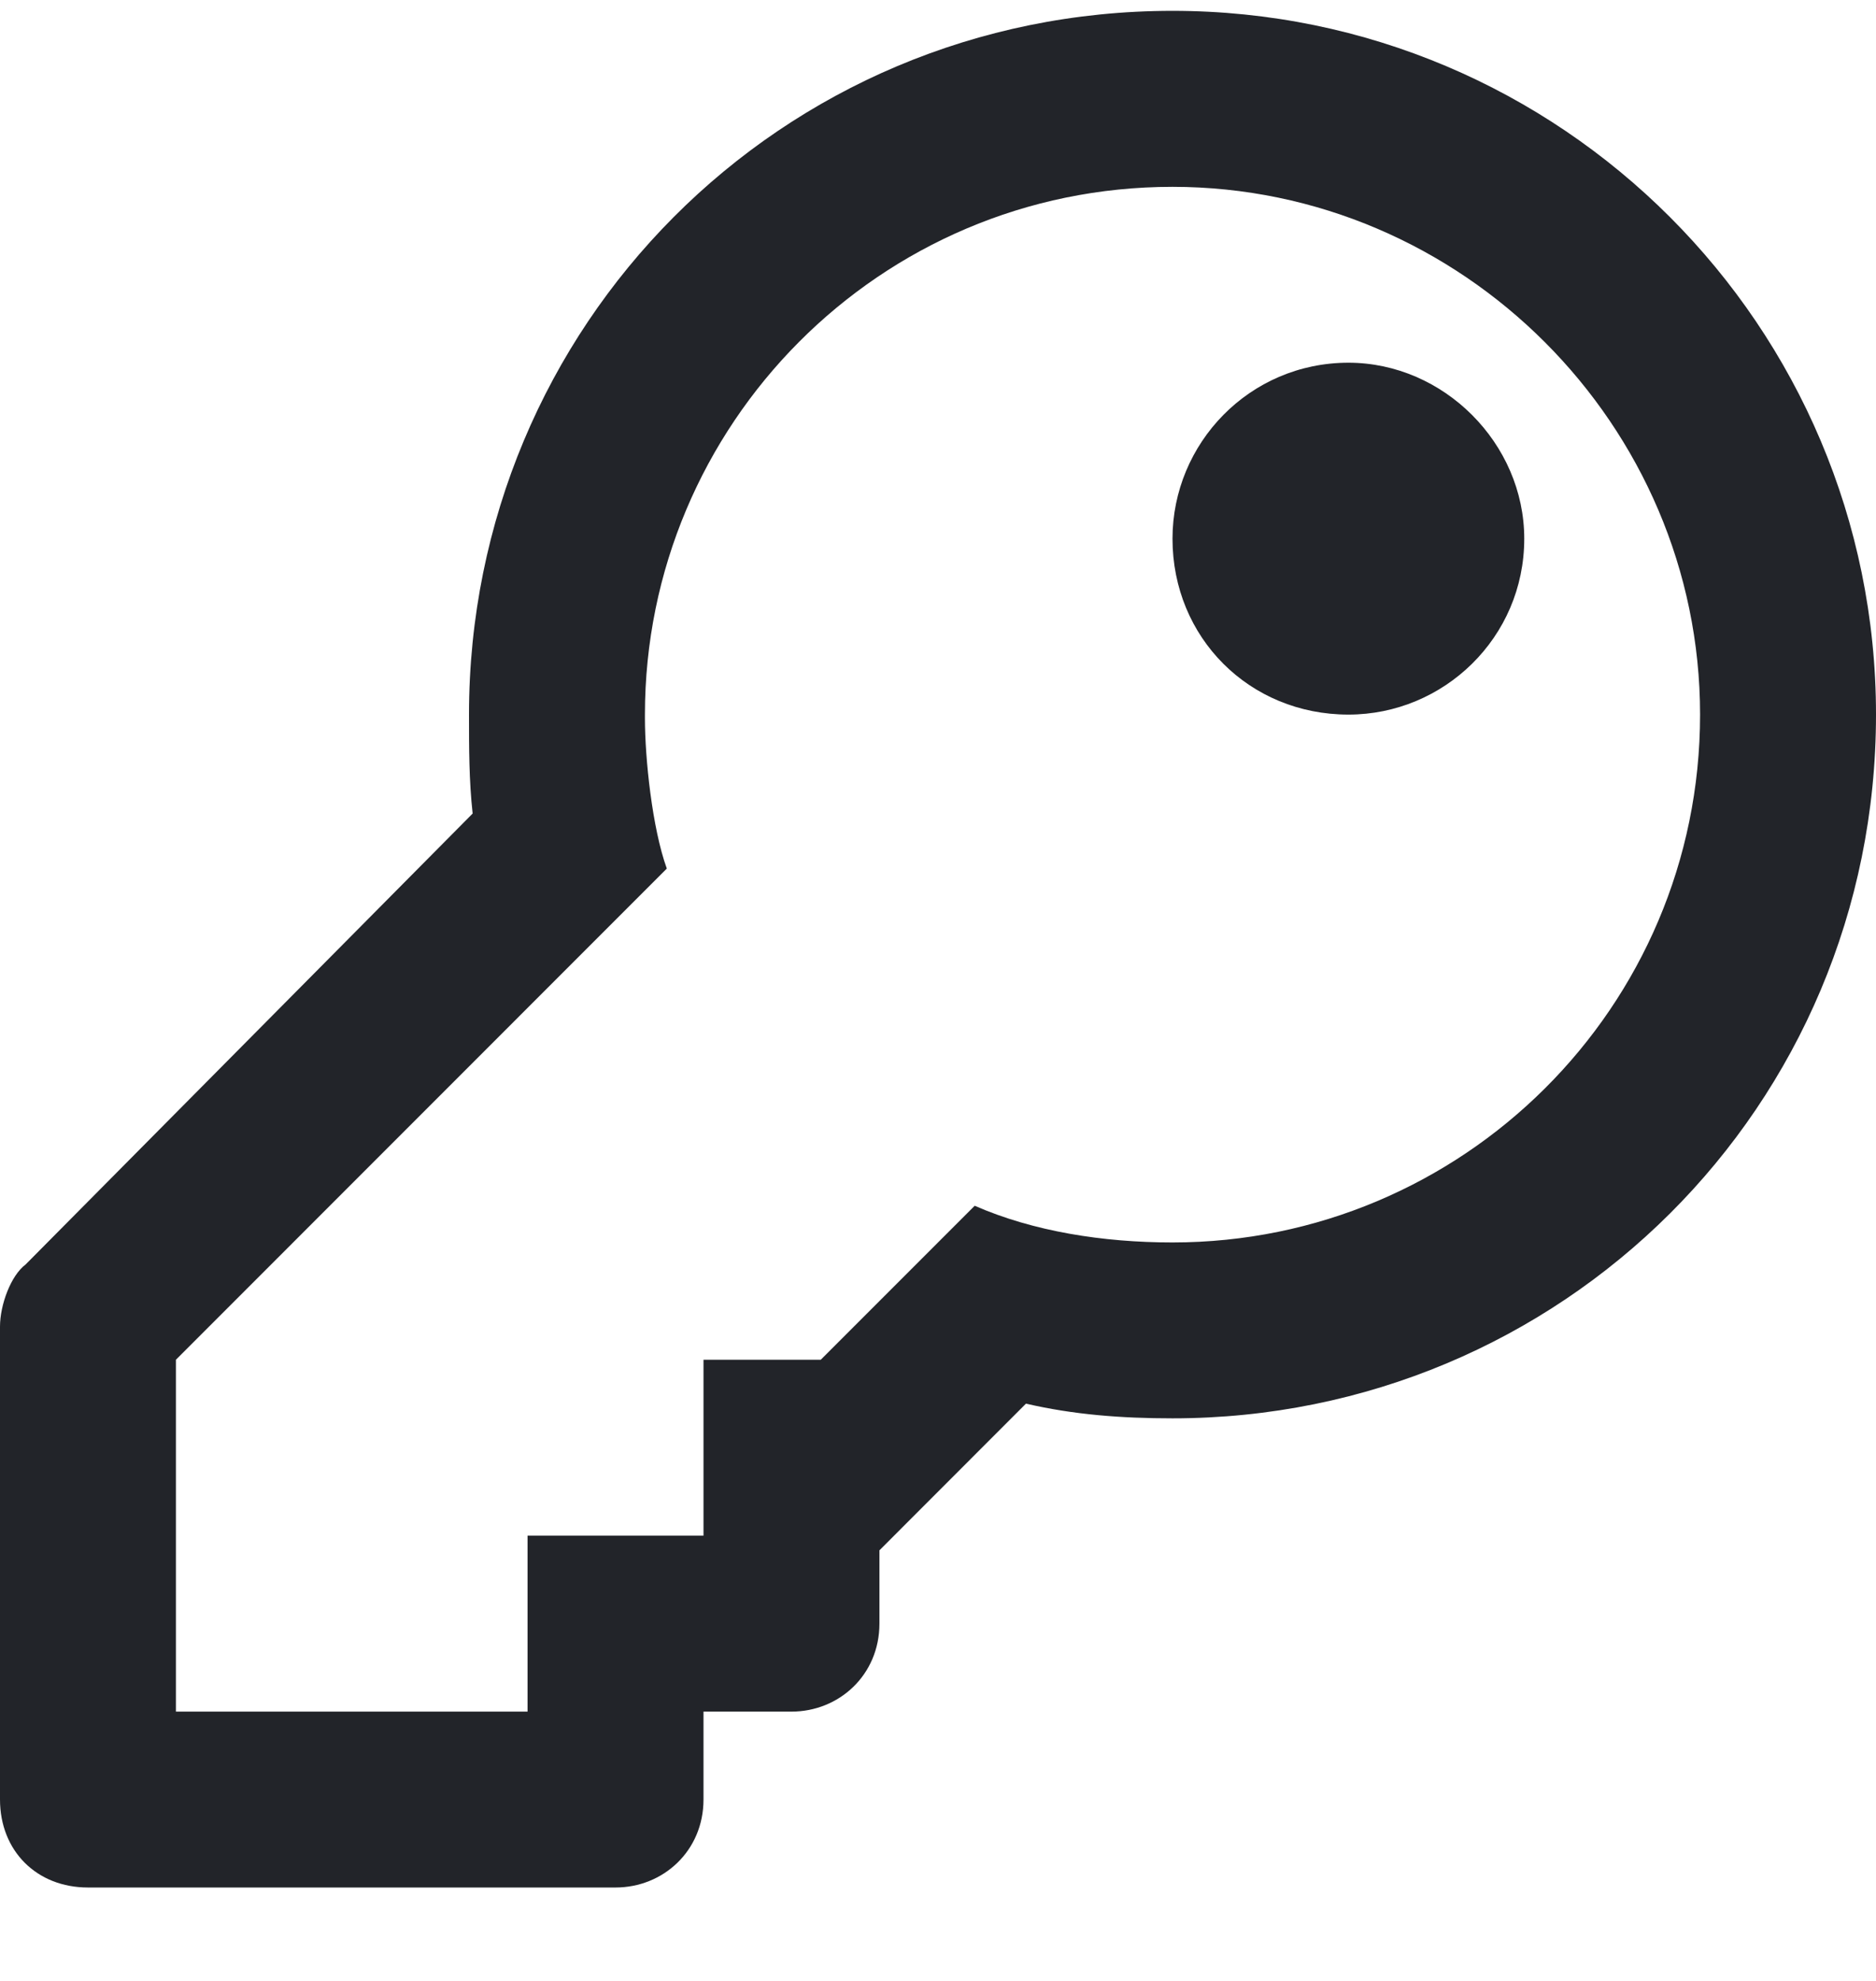 <svg width="18" height="19" viewBox="0 0 18 19" fill="none" xmlns="http://www.w3.org/2000/svg">
<path d="M11.25 1.792C14.027 1.792 16.312 4.077 16.312 6.854C16.312 9.667 14.027 11.917 11.25 11.917C10.582 11.917 9.914 11.811 9.352 11.565L7.875 13.042H6.75V14.729H5.062V16.417H1.688V13.042L6.398 8.331C6.258 7.944 6.188 7.276 6.188 6.889V6.854C6.188 4.077 8.438 1.792 11.25 1.792ZM11.25 0.104C7.488 0.104 4.5 3.128 4.5 6.854C4.5 7.171 4.5 7.487 4.535 7.803L0.246 12.128C0.105 12.233 0 12.514 0 12.725V17.26C0 17.753 0.352 18.104 0.844 18.104H5.906C6.363 18.104 6.75 17.753 6.75 17.26V16.417H7.594C8.051 16.417 8.438 16.065 8.438 15.573V14.87L9.844 13.463C10.301 13.569 10.758 13.604 11.25 13.604C14.977 13.604 18 10.616 18 6.854C18 3.128 14.977 0.104 11.25 0.104ZM11.25 5.167C11.25 6.116 11.988 6.854 12.938 6.854C13.852 6.854 14.625 6.116 14.625 5.167C14.625 4.253 13.852 3.479 12.938 3.479C11.988 3.479 11.25 4.253 11.25 5.167Z" fill="#222429"/>
</svg>
